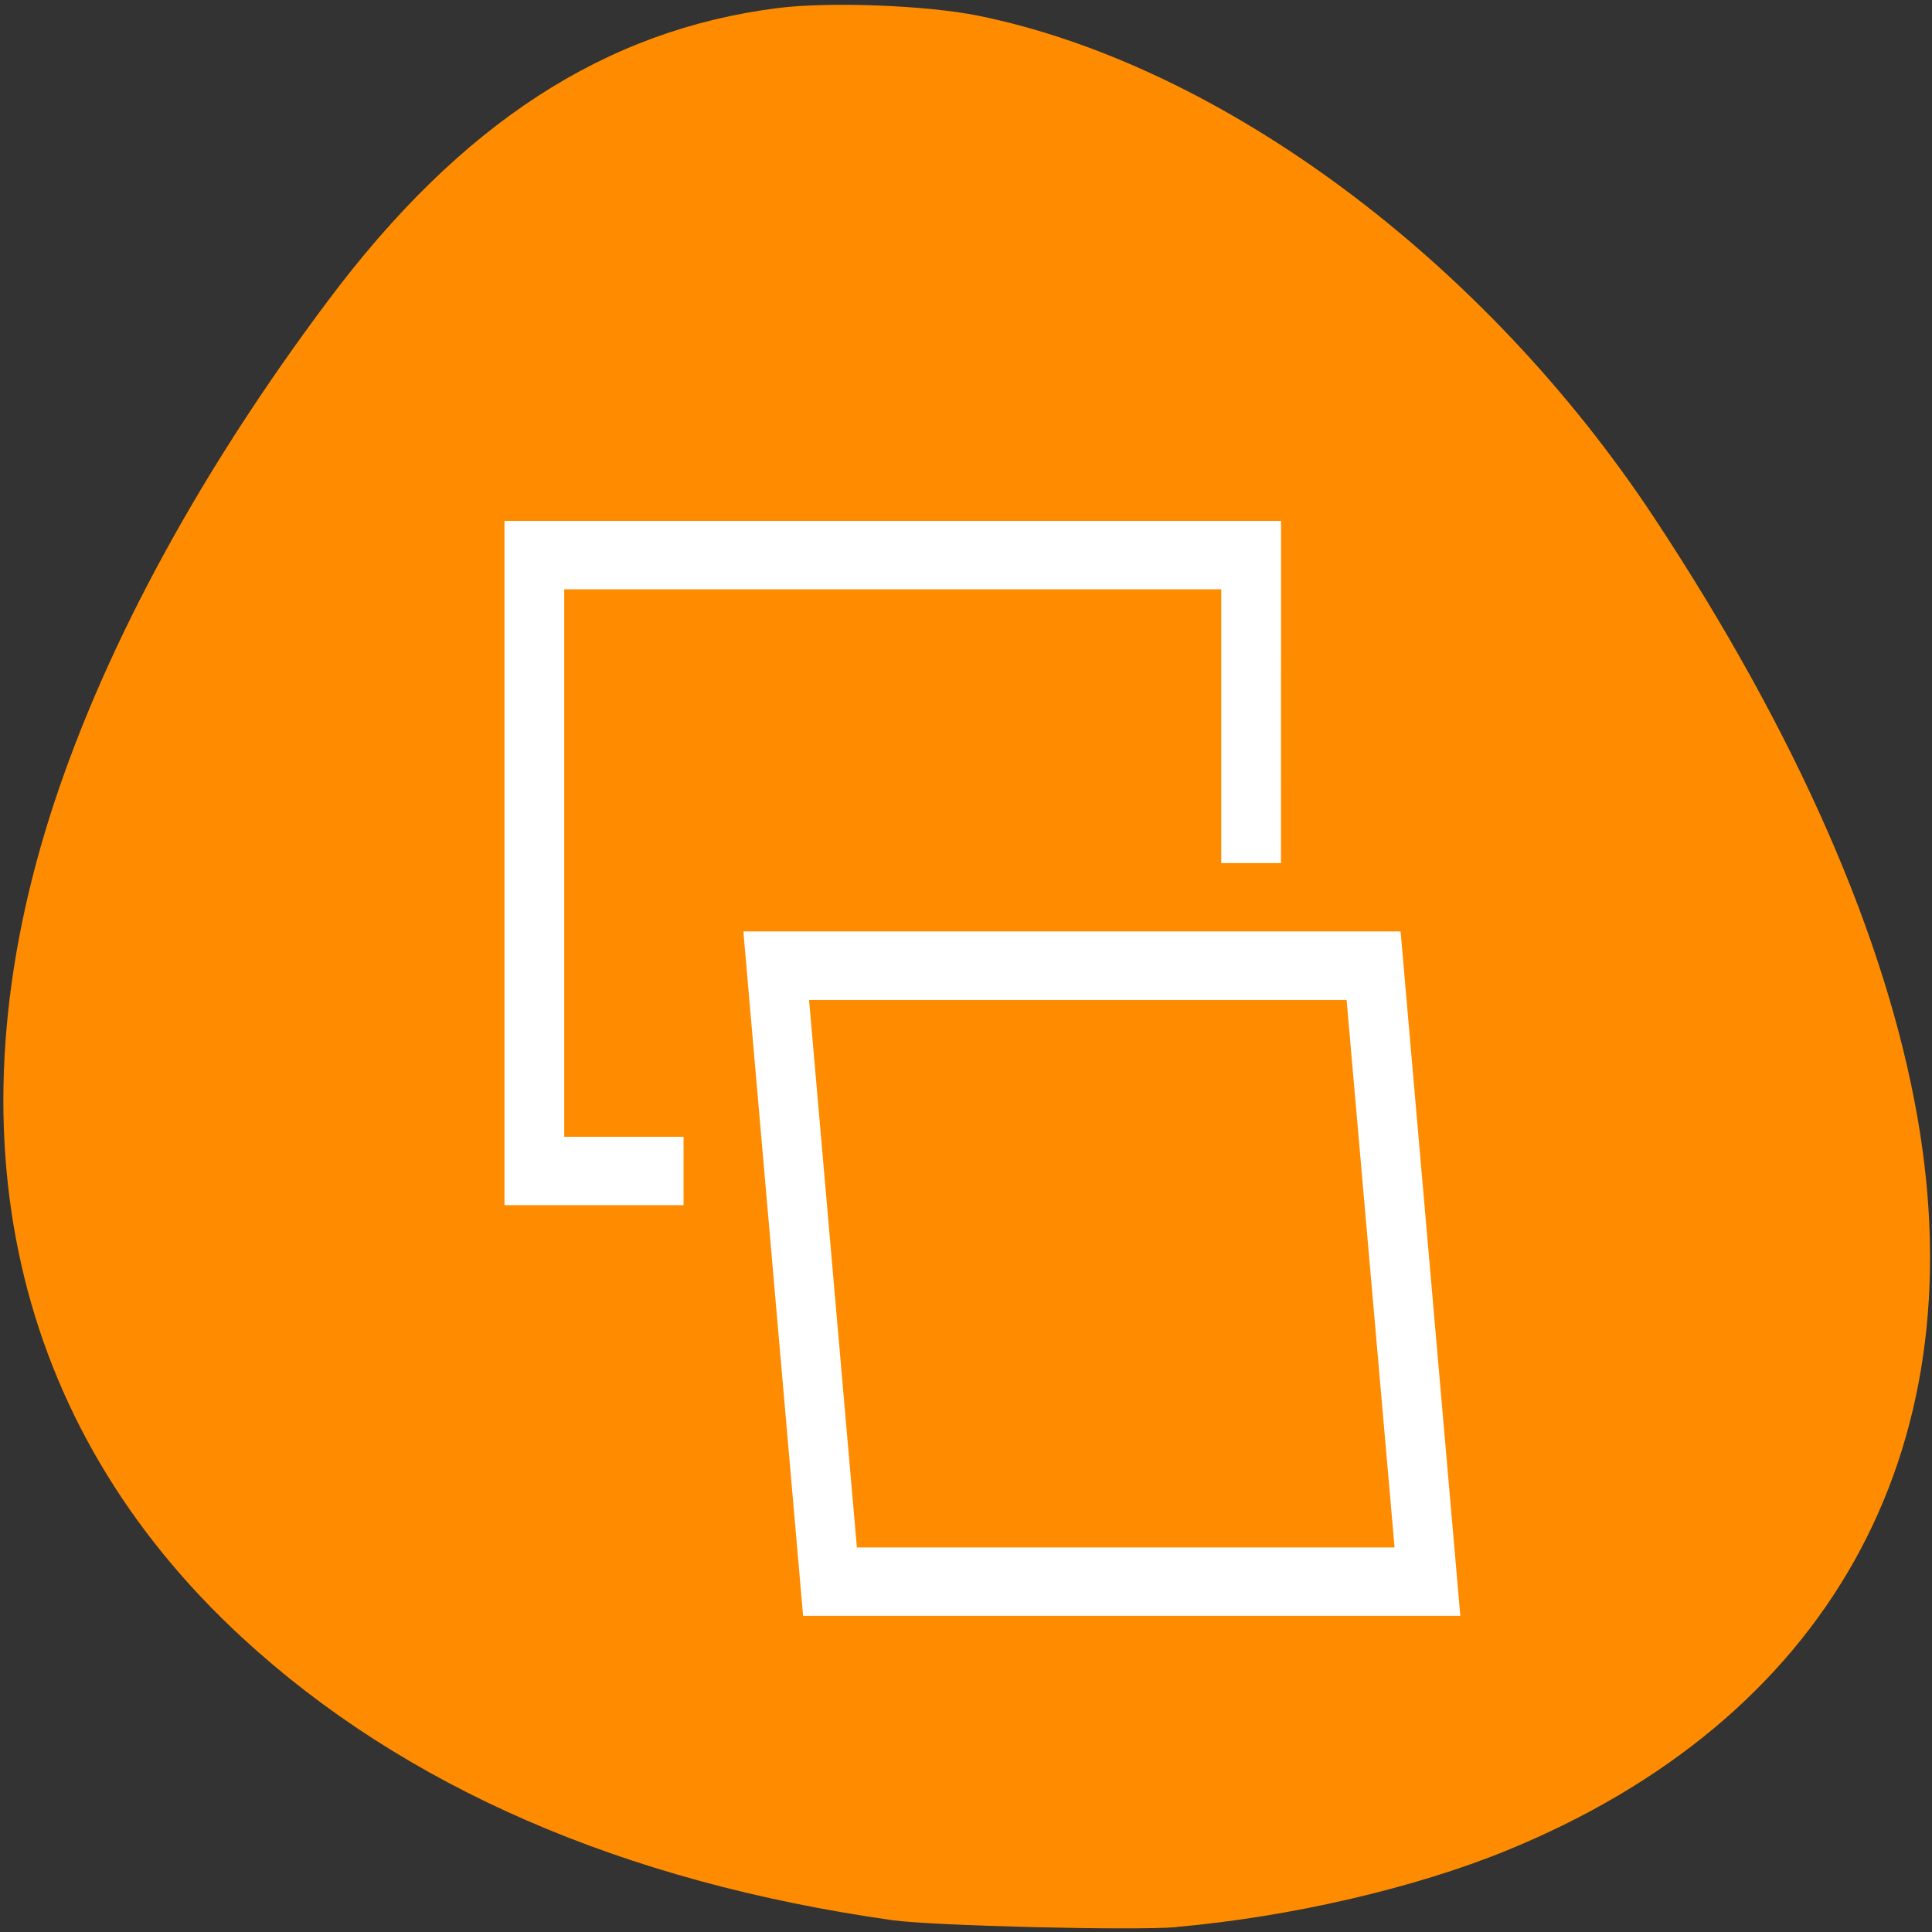 <svg xmlns="http://www.w3.org/2000/svg" viewBox="0 0 48 48"><rect x="0" y="0" width="48" height="48" fill="#333333" stroke="none"/><path d="m 29.23 47.875 c 2.828 -0.25 5.914 -0.965 8.191 -1.895 c 7.961 -3.25 11.672 -9.848 10.223 -18.188 c -0.777 -4.48 -3 -9.555 -6.539 -14.918 c -4.227 -6.402 -10.754 -11.254 -16.801 -12.484 c -1.273 -0.258 -3.688 -0.352 -4.973 -0.191 c -4.305 0.543 -7.891 2.875 -11.18 7.27 c -3.148 4.199 -5.48 8.477 -6.797 12.453 c -2.703 8.184 -1.066 15.48 4.66 20.762 c 4.023 3.711 9.473 6.078 16.16 7.023 c 1 0.141 6.023 0.262 7.055 0.172" style="fill:#ff8c00"/><path d="m 36.281 40.145 l -0.148 -1.699 l -1.336 -15.305 h -16.328 l 0.148 1.703 l 1.336 15.301 m 14.695 -1.699 h -13.359 l -1.188 -13.602 h 13.355 m -1.629 -11.902 h -19.293 v 17 h 4.449 v -1.699 h -2.965 v -13.602 h 16.324 v 6.801 h 1.484" style="fill:#fff"/></svg>